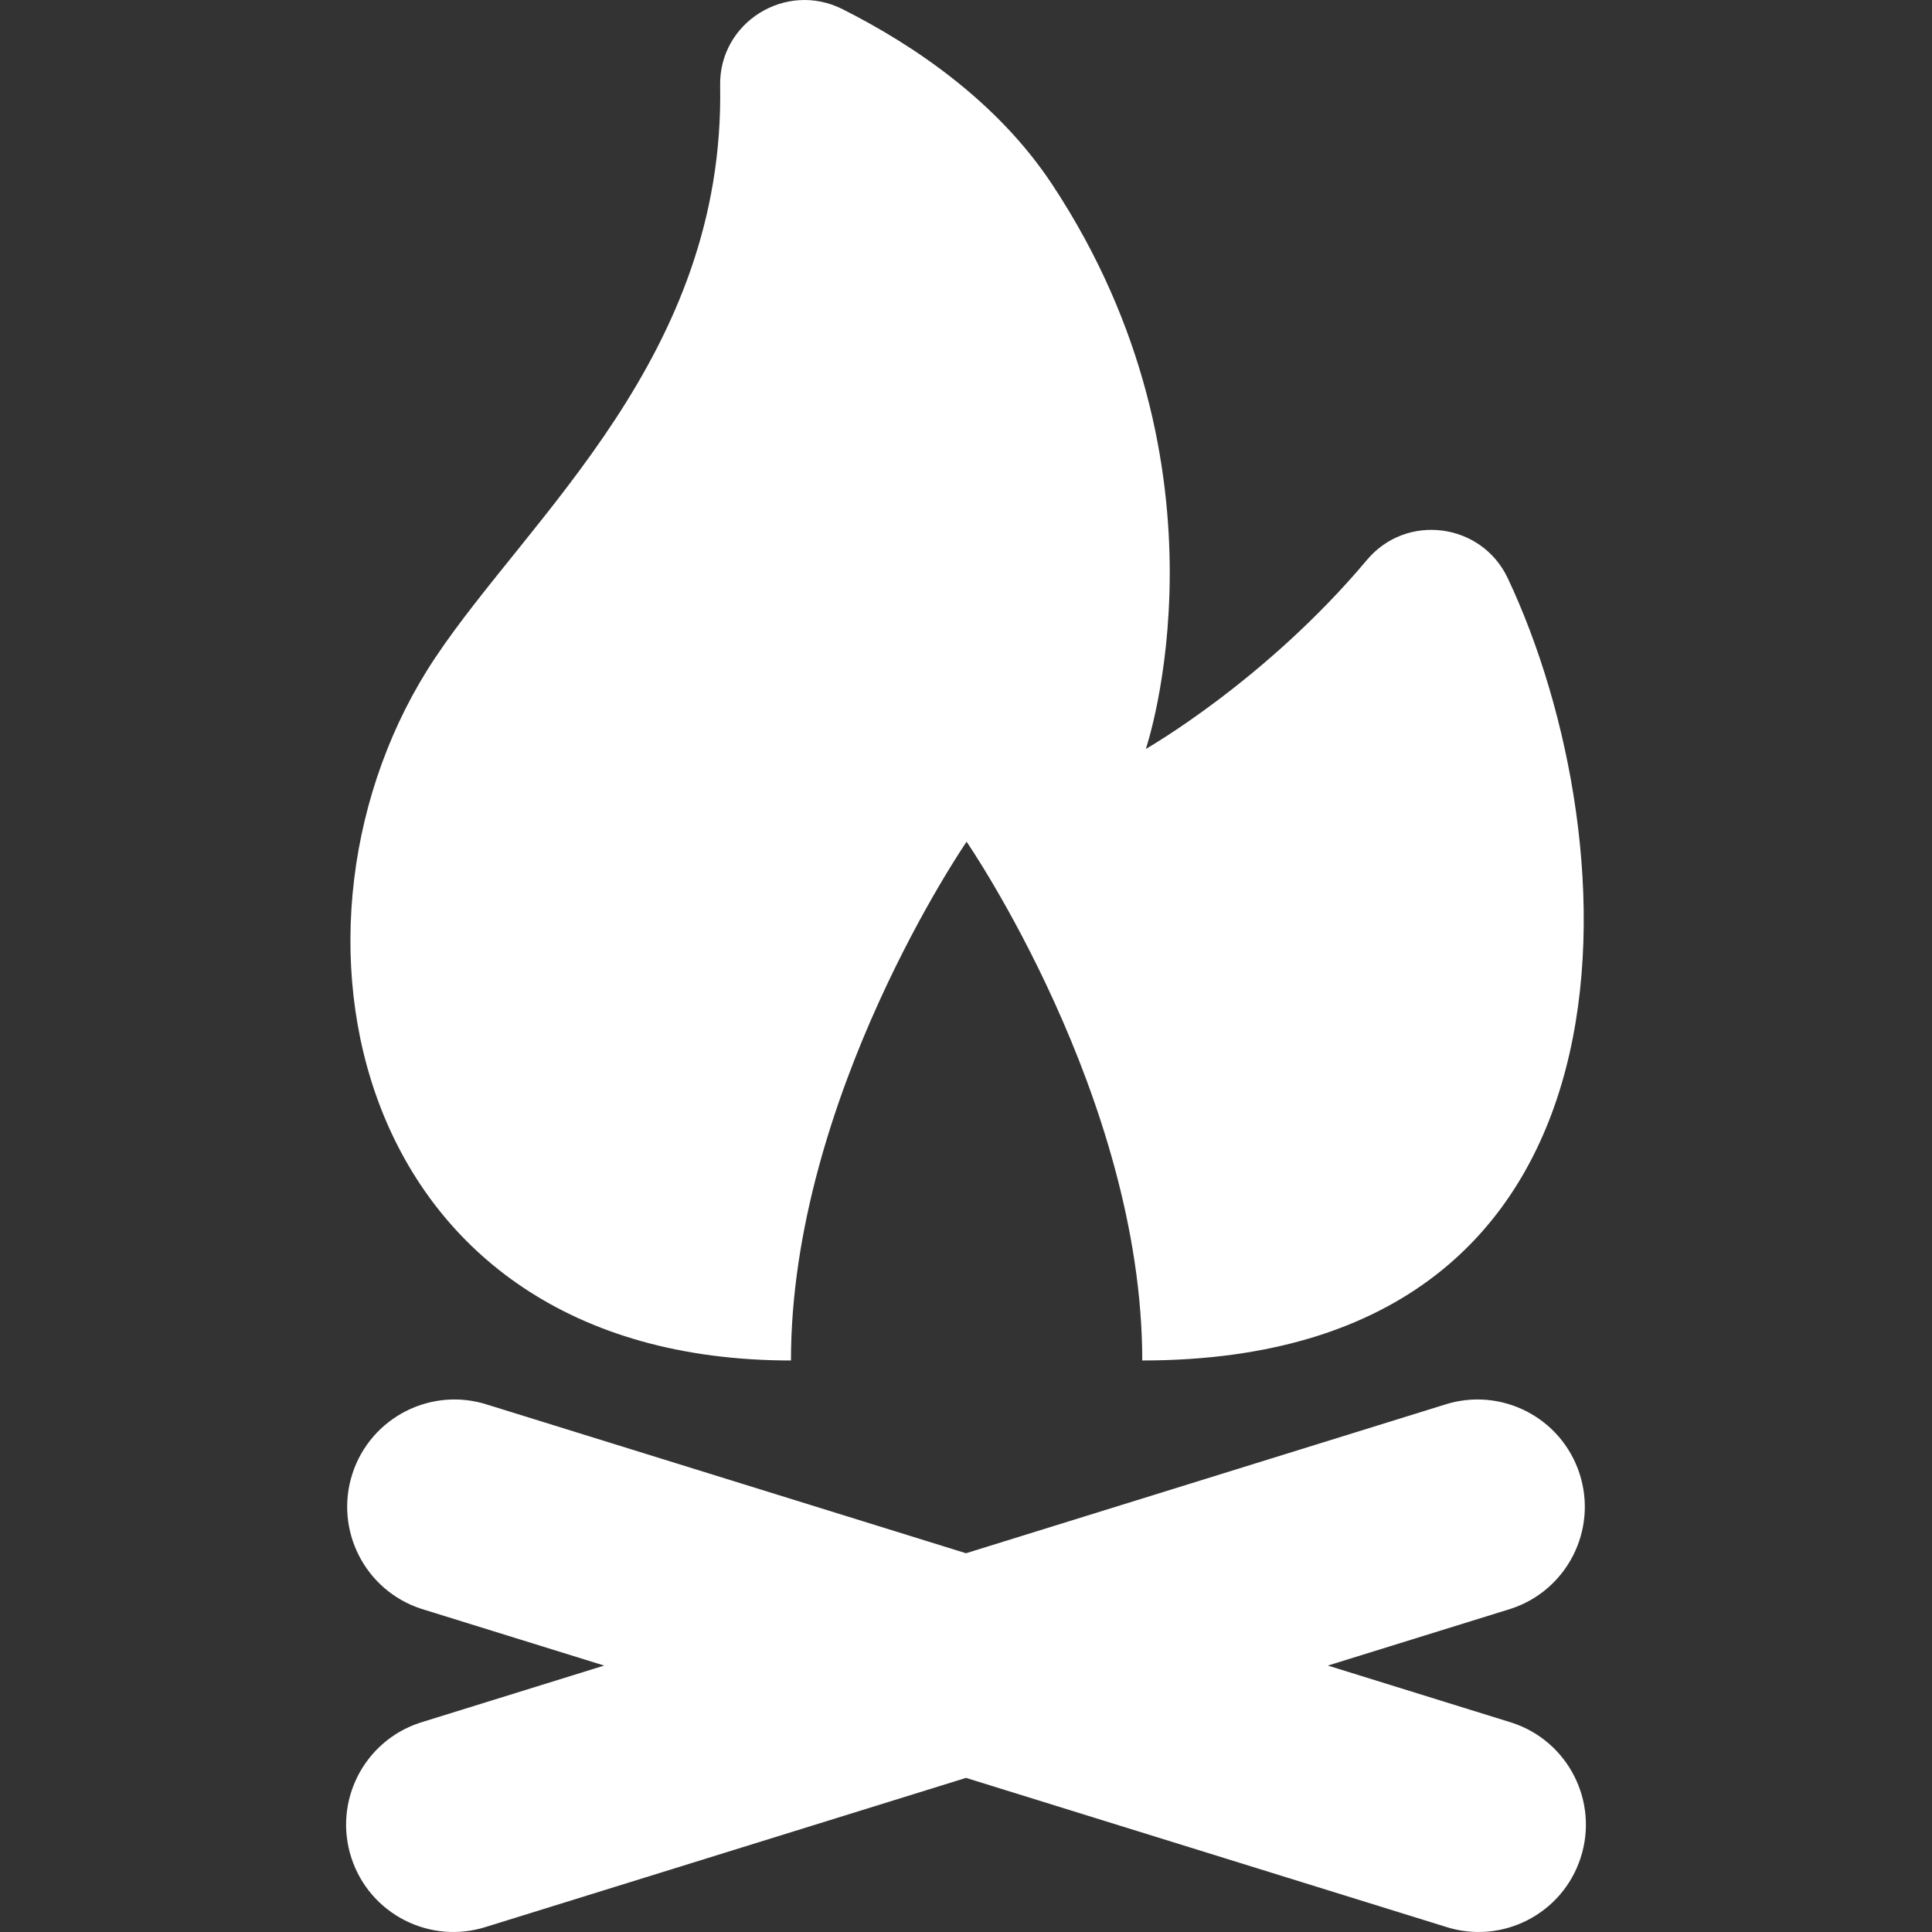<!DOCTYPE svg PUBLIC "-//W3C//DTD SVG 1.1//EN" "http://www.w3.org/Graphics/SVG/1.1/DTD/svg11.dtd">
<!-- Uploaded to: SVG Repo, www.svgrepo.com, Transformed by: SVG Repo Mixer Tools -->
<svg fill="#ffffff" height="800px" width="800px" version="1.1" xmlns="http://www.w3.org/2000/svg" viewBox="0 0 297.136 297.136" xmlns:xlink="http://www.w3.org/1999/xlink" enable-background="new 0 0 297.136 297.136" stroke="#ffffff" stroke-width="0.003">
<rect x="0" y="0" width="297.136" height="297.136" fill="#333333" stroke="none"/>
<g id="SVGRepo_bgCarrier" stroke-width="0"/>
<g id="SVGRepo_tracerCarrier" stroke-linecap="round" stroke-linejoin="round"/>
<g id="SVGRepo_iconCarrier"> <g> <path d="m232.515,264.944l-28.297-8.784 28.131-8.732c8.664-2.823 13.4-12.137 10.578-20.8-2.824-8.665-12.137-13.4-20.801-10.577l-73.559,22.834-73.558-22.835c-8.664-2.823-17.977,1.912-20.801,10.577-2.822,8.663 1.914,17.977 10.578,20.8l28.131,8.732-28.297,8.784c-8.664,2.822-13.4,12.136-10.576,20.799 2.822,8.664 12.135,13.4 20.799,10.577l73.725-22.886 73.725,22.886c8.664,2.823 17.977-1.913 20.799-10.577 2.824-8.663-1.913-17.976-10.577-20.798z"/> <path d="m121.648,209.237c0-40.52 27.011-79.78 27.011-79.78s27.017,39.26 27.017,79.78c79.605,0 75.389-79.648 56.217-120.303-4.033-8.553-15.586-10.06-21.662-2.817-15.578,18.572-34.005,29.066-34.005,29.066s14.598-42.873-14.38-86.78c-8.439-12.789-21.273-21.456-32.278-26.998-8.696-4.379-18.991,2.018-18.813,11.754 0.755,41.521-29.282,66.196-43.839,88.024-27.014,40.521-13.509,108.054 54.732,108.054z"/> </g> </g>
</svg>